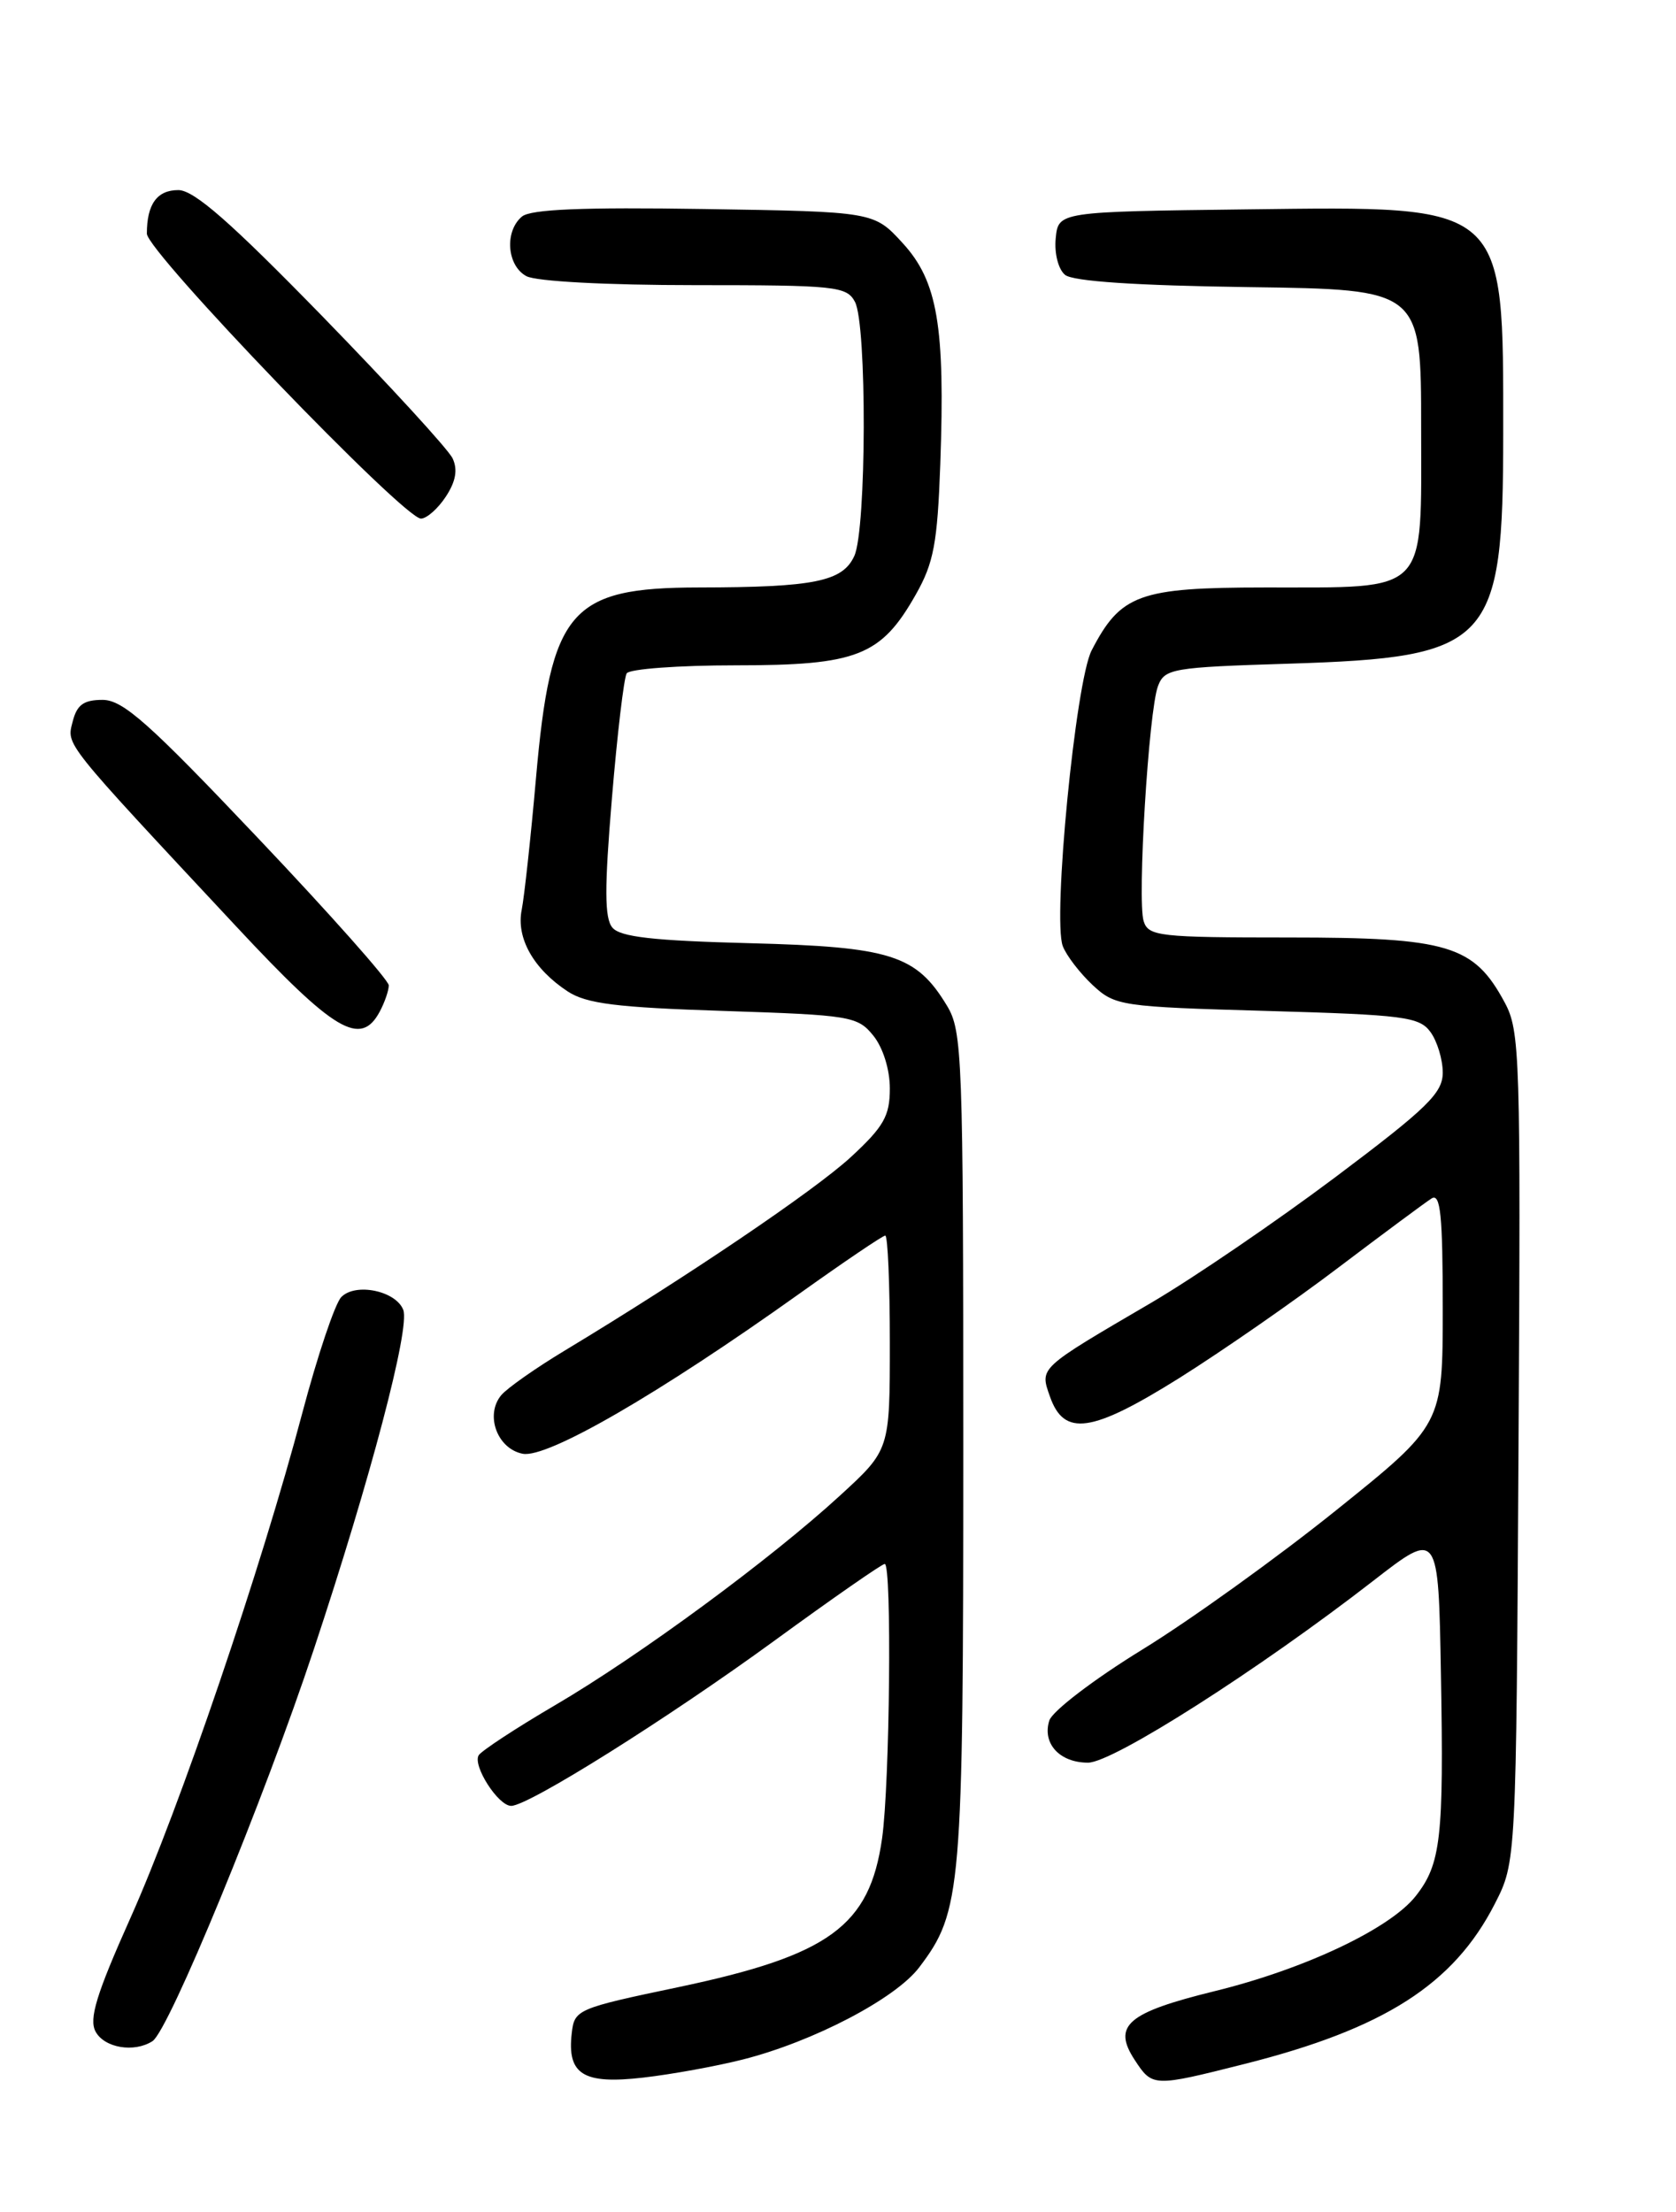 <?xml version="1.0" encoding="UTF-8" standalone="no"?>
<!DOCTYPE svg PUBLIC "-//W3C//DTD SVG 1.1//EN" "http://www.w3.org/Graphics/SVG/1.1/DTD/svg11.dtd" >
<svg xmlns="http://www.w3.org/2000/svg" xmlns:xlink="http://www.w3.org/1999/xlink" version="1.1" viewBox="0 0 194 256">
 <g >
 <path fill="currentColor"
d=" M 86.00 238.35 C 94.15 236.28 103.66 231.31 106.40 227.69 C 111.31 221.21 111.50 218.93 111.50 167.50 C 111.50 122.24 111.39 119.32 109.61 116.39 C 106.06 110.51 103.11 109.58 86.78 109.16 C 75.60 108.87 71.78 108.44 70.88 107.35 C 69.97 106.26 69.96 102.78 70.83 92.39 C 71.45 84.95 72.22 78.45 72.54 77.93 C 72.86 77.42 78.55 77.00 85.19 77.00 C 99.23 77.00 101.98 75.92 106.01 68.80 C 108.08 65.15 108.51 62.87 108.84 53.72 C 109.41 37.74 108.53 32.55 104.49 28.14 C 101.16 24.50 101.16 24.50 81.50 24.19 C 67.44 23.97 61.44 24.22 60.42 25.06 C 58.38 26.76 58.67 30.75 60.93 31.96 C 62.06 32.57 70.23 33.00 80.40 33.00 C 96.71 33.00 98.00 33.13 98.96 34.93 C 100.36 37.53 100.30 61.26 98.89 64.34 C 97.54 67.31 94.24 67.97 80.88 67.99 C 65.96 68.01 63.76 70.58 62.04 90.07 C 61.44 96.91 60.69 103.76 60.39 105.29 C 59.73 108.55 61.75 112.14 65.71 114.74 C 67.88 116.16 71.36 116.60 83.79 117.00 C 98.46 117.48 99.27 117.61 101.09 119.86 C 102.21 121.25 103.00 123.77 103.00 125.98 C 103.00 129.16 102.30 130.39 98.48 133.92 C 94.25 137.81 79.54 147.76 65.38 156.30 C 62.01 158.33 58.69 160.66 58.01 161.48 C 56.12 163.77 57.56 167.68 60.51 168.25 C 63.36 168.79 76.27 161.32 92.49 149.75 C 97.69 146.04 102.18 143.00 102.47 143.00 C 102.76 143.00 103.00 148.58 103.00 155.40 C 103.00 167.80 103.00 167.80 97.25 173.07 C 89.20 180.46 74.01 191.63 64.25 197.35 C 59.71 200.01 55.74 202.62 55.41 203.14 C 54.68 204.33 57.66 209.00 59.17 209.00 C 61.18 209.00 77.24 198.92 89.66 189.87 C 96.35 184.99 102.09 181.00 102.41 181.00 C 103.25 181.00 103.00 206.46 102.10 212.78 C 100.66 222.91 96.00 226.30 78.52 229.98 C 66.79 232.44 66.49 232.57 66.18 235.31 C 65.63 240.09 67.51 241.25 74.44 240.45 C 77.77 240.07 82.97 239.12 86.00 238.35 Z  M 144.06 238.87 C 160.23 234.79 168.27 229.65 173.03 220.33 C 175.50 215.50 175.50 215.50 175.77 167.50 C 176.03 122.07 175.95 119.31 174.16 116.00 C 170.60 109.39 167.64 108.50 149.24 108.50 C 134.18 108.50 132.93 108.36 132.38 106.61 C 131.62 104.21 132.96 82.24 134.04 79.40 C 134.81 77.38 135.67 77.23 149.18 76.81 C 172.62 76.07 173.99 74.60 174.00 50.22 C 174.00 23.40 174.53 23.86 144.40 24.23 C 122.50 24.50 122.50 24.50 122.20 27.59 C 122.03 29.32 122.50 31.17 123.28 31.81 C 124.18 32.56 131.48 33.05 144.58 33.23 C 164.50 33.50 164.50 33.50 164.50 49.47 C 164.50 69.02 165.54 67.96 146.38 67.99 C 131.85 68.00 129.72 68.78 126.36 75.27 C 124.50 78.86 121.82 106.37 123.02 109.50 C 123.44 110.60 125.00 112.62 126.47 114.00 C 129.07 116.42 129.70 116.52 146.66 117.00 C 162.51 117.45 164.30 117.68 165.58 119.44 C 166.36 120.51 167.00 122.62 167.00 124.14 C 167.00 126.50 165.22 128.24 154.58 136.23 C 147.74 141.36 138.18 147.88 133.33 150.73 C 120.15 158.44 120.35 158.25 121.53 161.62 C 123.17 166.30 126.35 165.84 136.53 159.47 C 141.46 156.37 149.76 150.62 154.96 146.67 C 160.17 142.73 165.01 139.14 165.71 138.70 C 166.74 138.06 167.00 140.65 167.00 151.39 C 167.00 164.88 167.00 164.88 154.66 174.79 C 147.88 180.24 137.78 187.50 132.21 190.92 C 126.64 194.34 121.81 198.03 121.46 199.12 C 120.62 201.78 122.65 204.00 125.94 204.00 C 128.83 204.00 145.73 193.22 159.00 182.92 C 166.50 177.10 166.50 177.10 166.79 193.80 C 167.13 212.73 166.79 215.73 163.87 219.44 C 160.90 223.21 151.02 227.89 140.61 230.44 C 130.48 232.93 128.74 234.42 131.34 238.40 C 133.40 241.54 133.47 241.54 144.06 238.87 Z  M 17.65 236.23 C 19.54 235.03 30.55 208.29 36.35 190.81 C 42.90 171.09 47.48 153.69 46.68 151.60 C 45.83 149.39 41.14 148.42 39.50 150.12 C 38.77 150.88 36.75 156.90 35.00 163.50 C 30.27 181.41 20.81 209.22 15.10 221.97 C 11.15 230.80 10.28 233.65 11.06 235.12 C 12.08 237.01 15.52 237.60 17.65 236.23 Z  M 43.96 117.07 C 44.53 116.00 45.00 114.64 45.00 114.04 C 45.00 113.44 38.18 105.76 29.85 96.98 C 17.23 83.66 14.23 81.00 11.87 81.00 C 9.68 81.00 8.90 81.57 8.41 83.52 C 7.71 86.28 7.16 85.60 27.37 107.25 C 38.72 119.42 41.75 121.21 43.96 117.07 Z  M 51.61 57.47 C 52.76 55.72 53.00 54.35 52.39 53.05 C 51.90 52.01 45.10 44.60 37.29 36.58 C 26.69 25.71 22.46 22.00 20.64 22.00 C 18.18 22.00 17.00 23.63 17.00 27.04 C 17.00 29.12 46.75 60.05 48.73 60.02 C 49.40 60.01 50.70 58.86 51.61 57.47 Z "/>
</g>
</svg>
